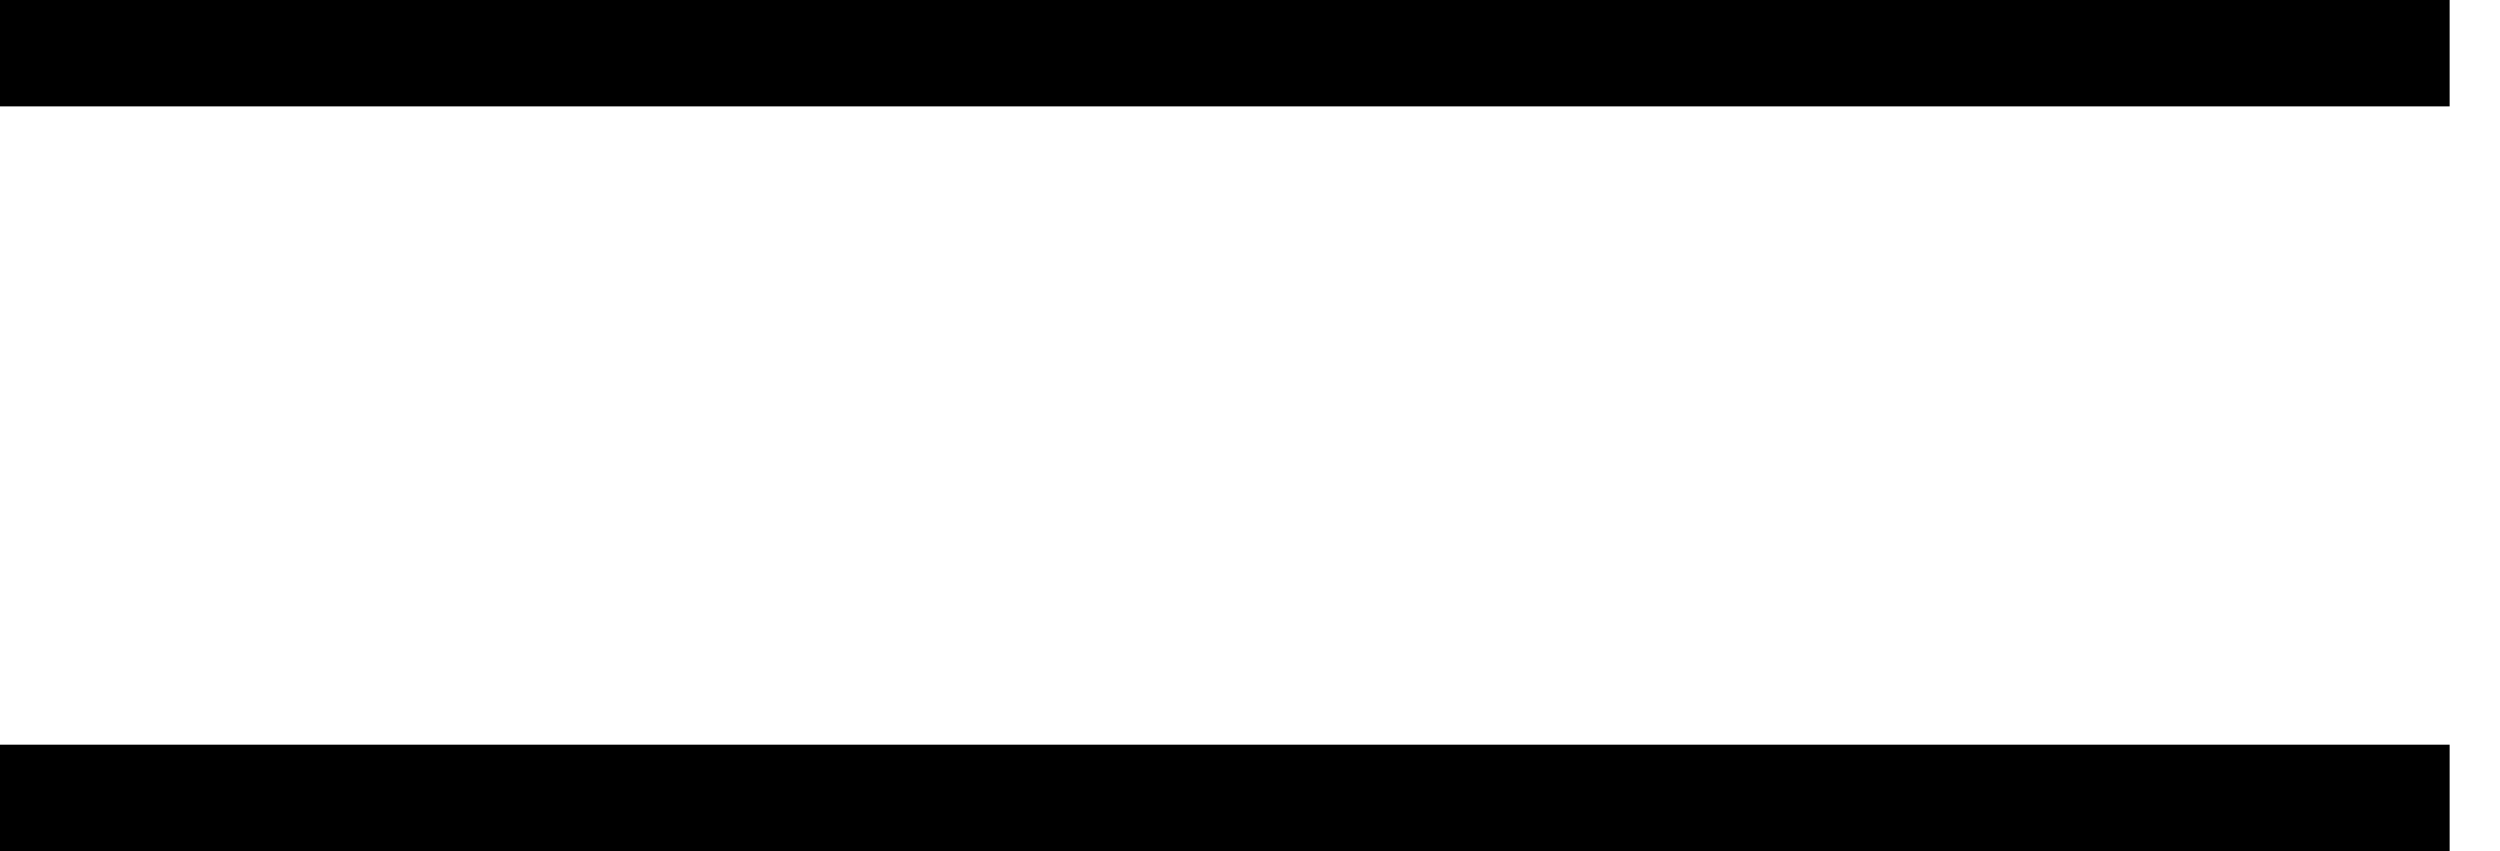 <svg width="47" stroke="currentColor" height="16" viewBox="0 0 47 16" fill="none" xmlns="http://www.w3.org/2000/svg">
  <line class="l1" x1="9.38985e-08" y1="1" x2="46.053" y2="1" stroke-width="2" />
  <line class="l2" x1="6.91884e-08" y1="15" x2="46.053" y2="15" stroke-width="2" />
</svg>